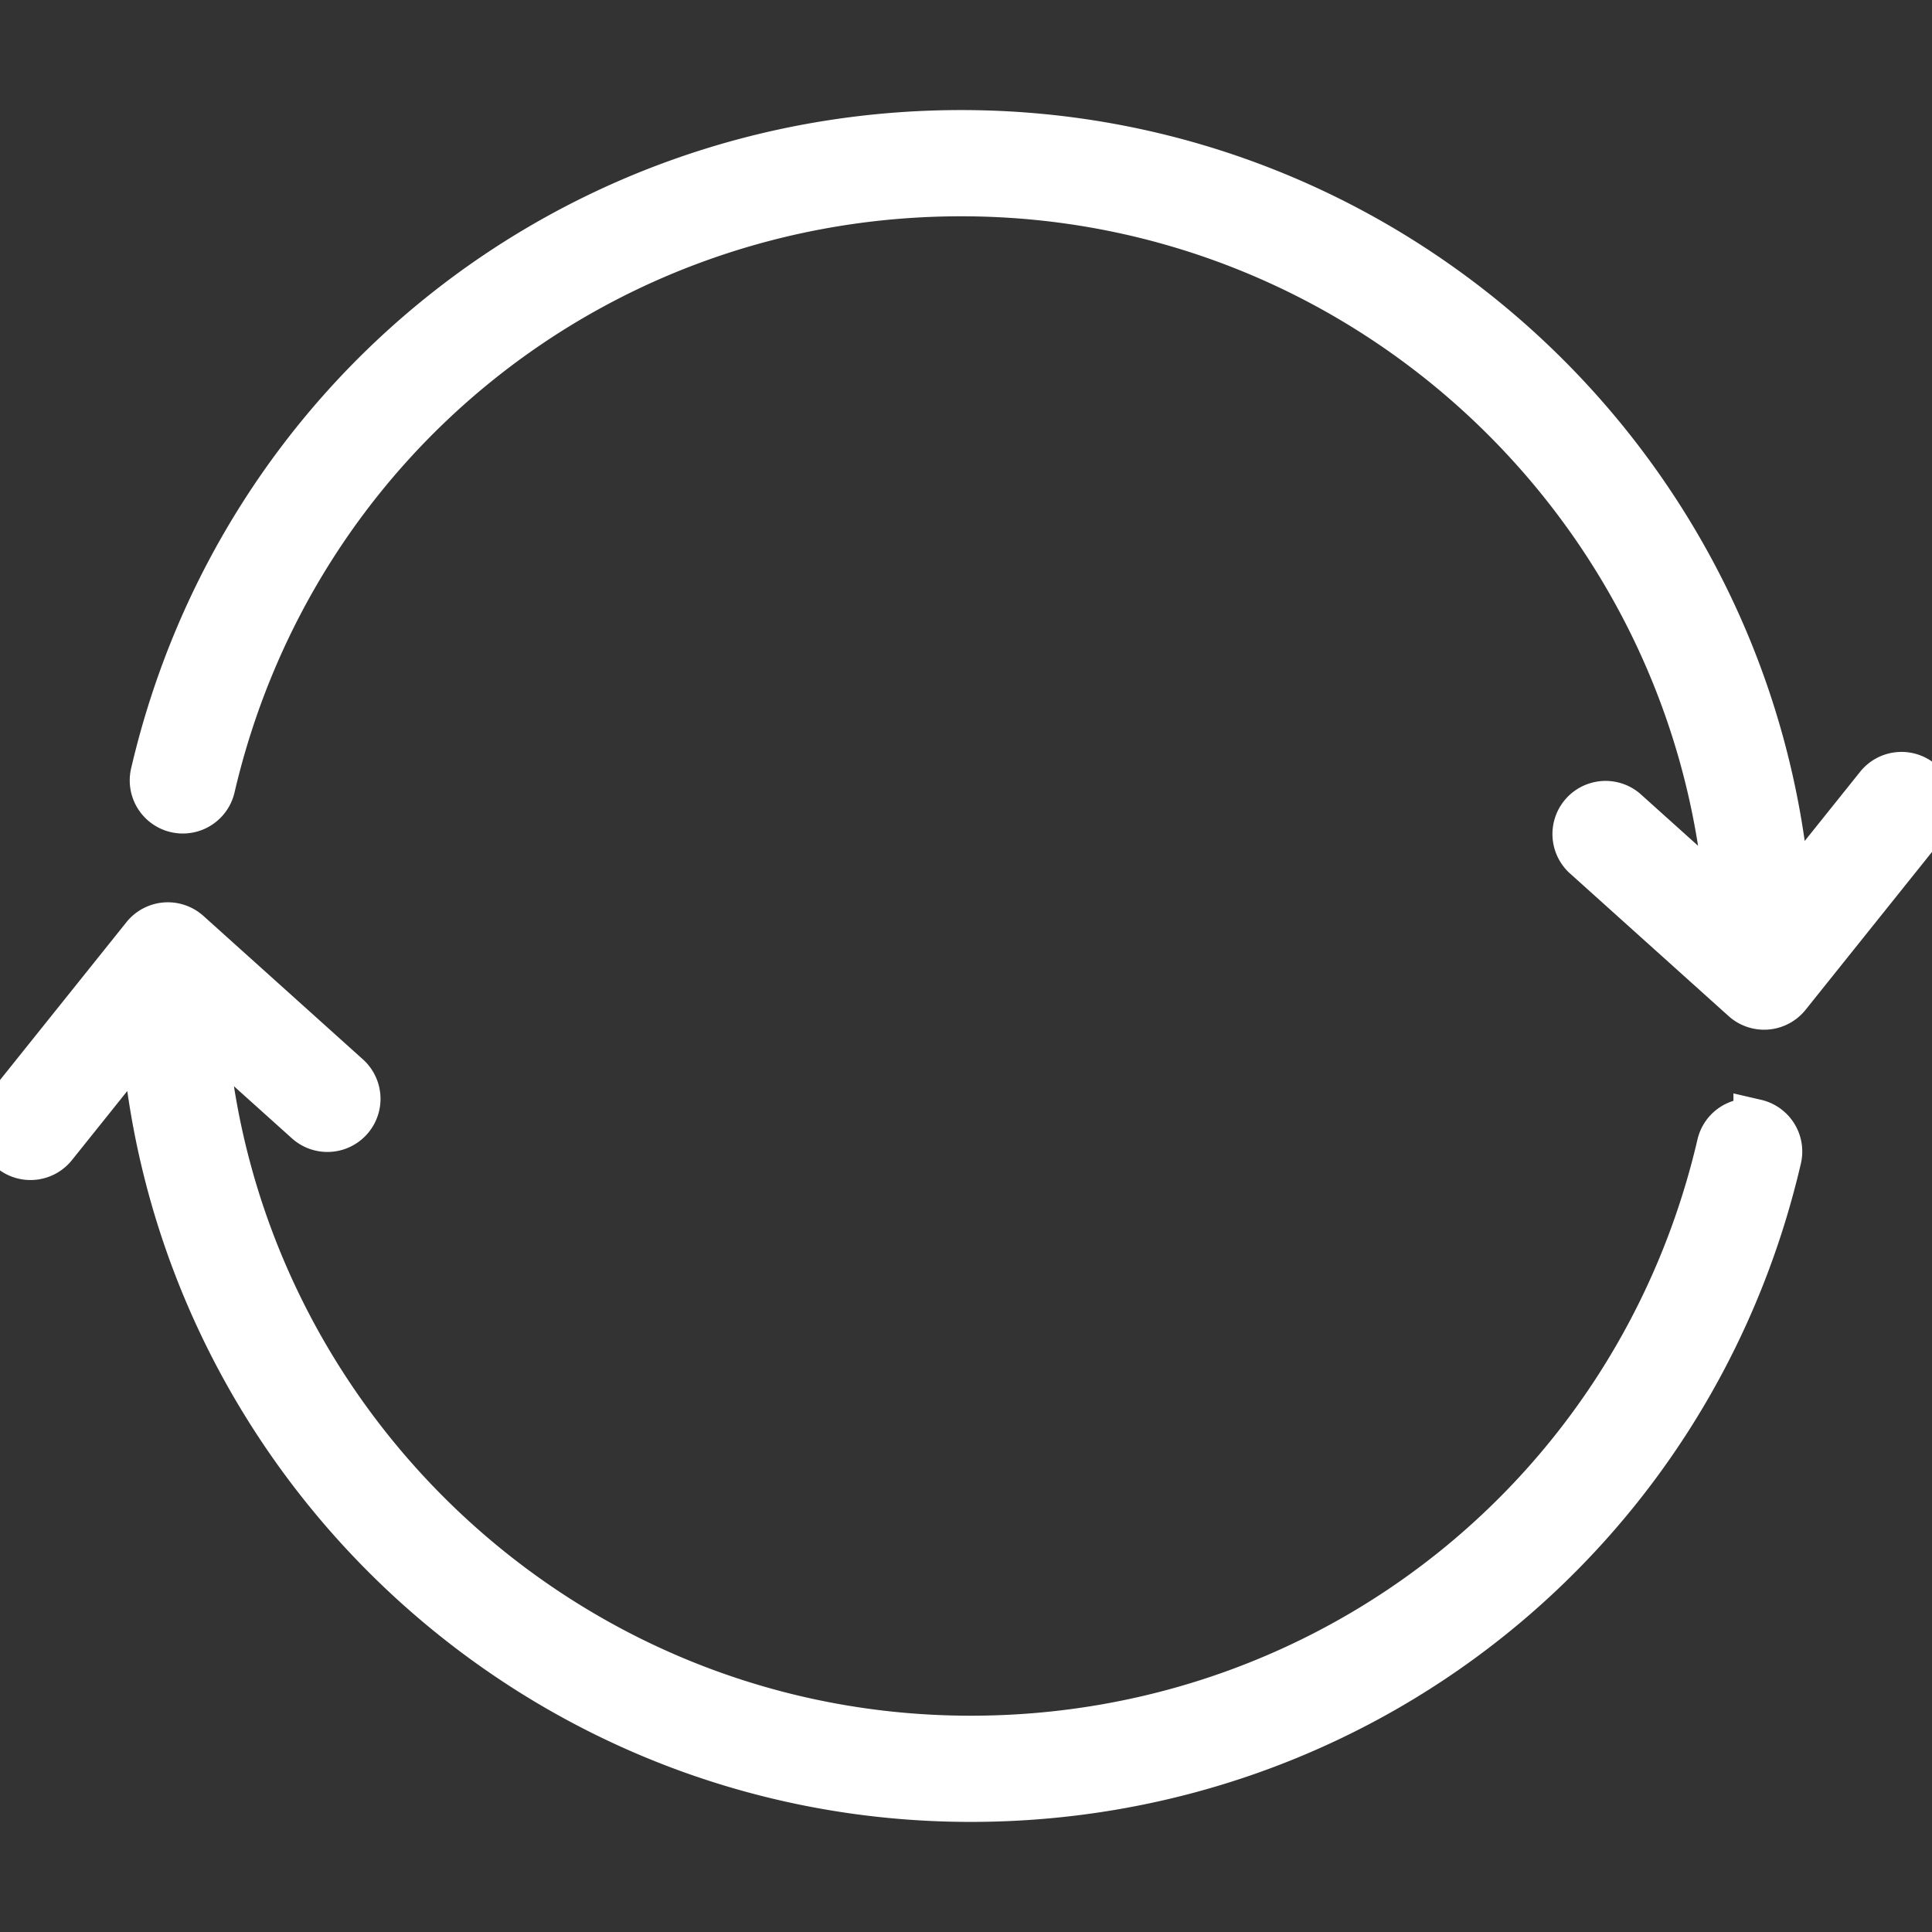 <svg width="22" height="22"  xmlns="http://www.w3.org/2000/svg" viewBox="0 0 64 64" fill="white"  stroke-width="1.5" stroke="white"   >
<rect x="0" y="0" width="64" height="64" fill="#333333" stroke="none"/>
<path d="M63.621 25.88a1.007 1.007 0 0 0-1.418.157l-2.966 3.703C58.14 15.583 46.277 4.396 31.842 4.396c-12.85 0-23.859 8.73-26.768 21.228a1.008 1.008 0 1 0 1.965.457C9.736 14.502 19.935 6.415 31.842 6.415c13.377 0 24.37 10.368 25.384 23.488l-3.397-3.054a1.01 1.01 0 0 0-1.35 1.5l5.285 4.753a1.01 1.01 0 0 0 1.463-.12l4.551-5.683a1.008 1.008 0 0 0-.157-1.419zM58.172 37.165a1.005 1.005 0 0 0-1.211.754c-2.697 11.579-12.896 19.666-24.803 19.666-13.377 0-24.37-10.368-25.384-23.488l3.397 3.054a1.008 1.008 0 1 0 1.35-1.5l-5.285-4.753a1.01 1.01 0 0 0-1.463.12L.222 36.7a1.008 1.008 0 1 0 1.575 1.262l2.966-3.703c1.097 14.157 12.96 25.344 27.395 25.344 12.85 0 23.859-8.73 26.768-21.228a1.008 1.008 0 0 0-.754-1.211z"/></svg>